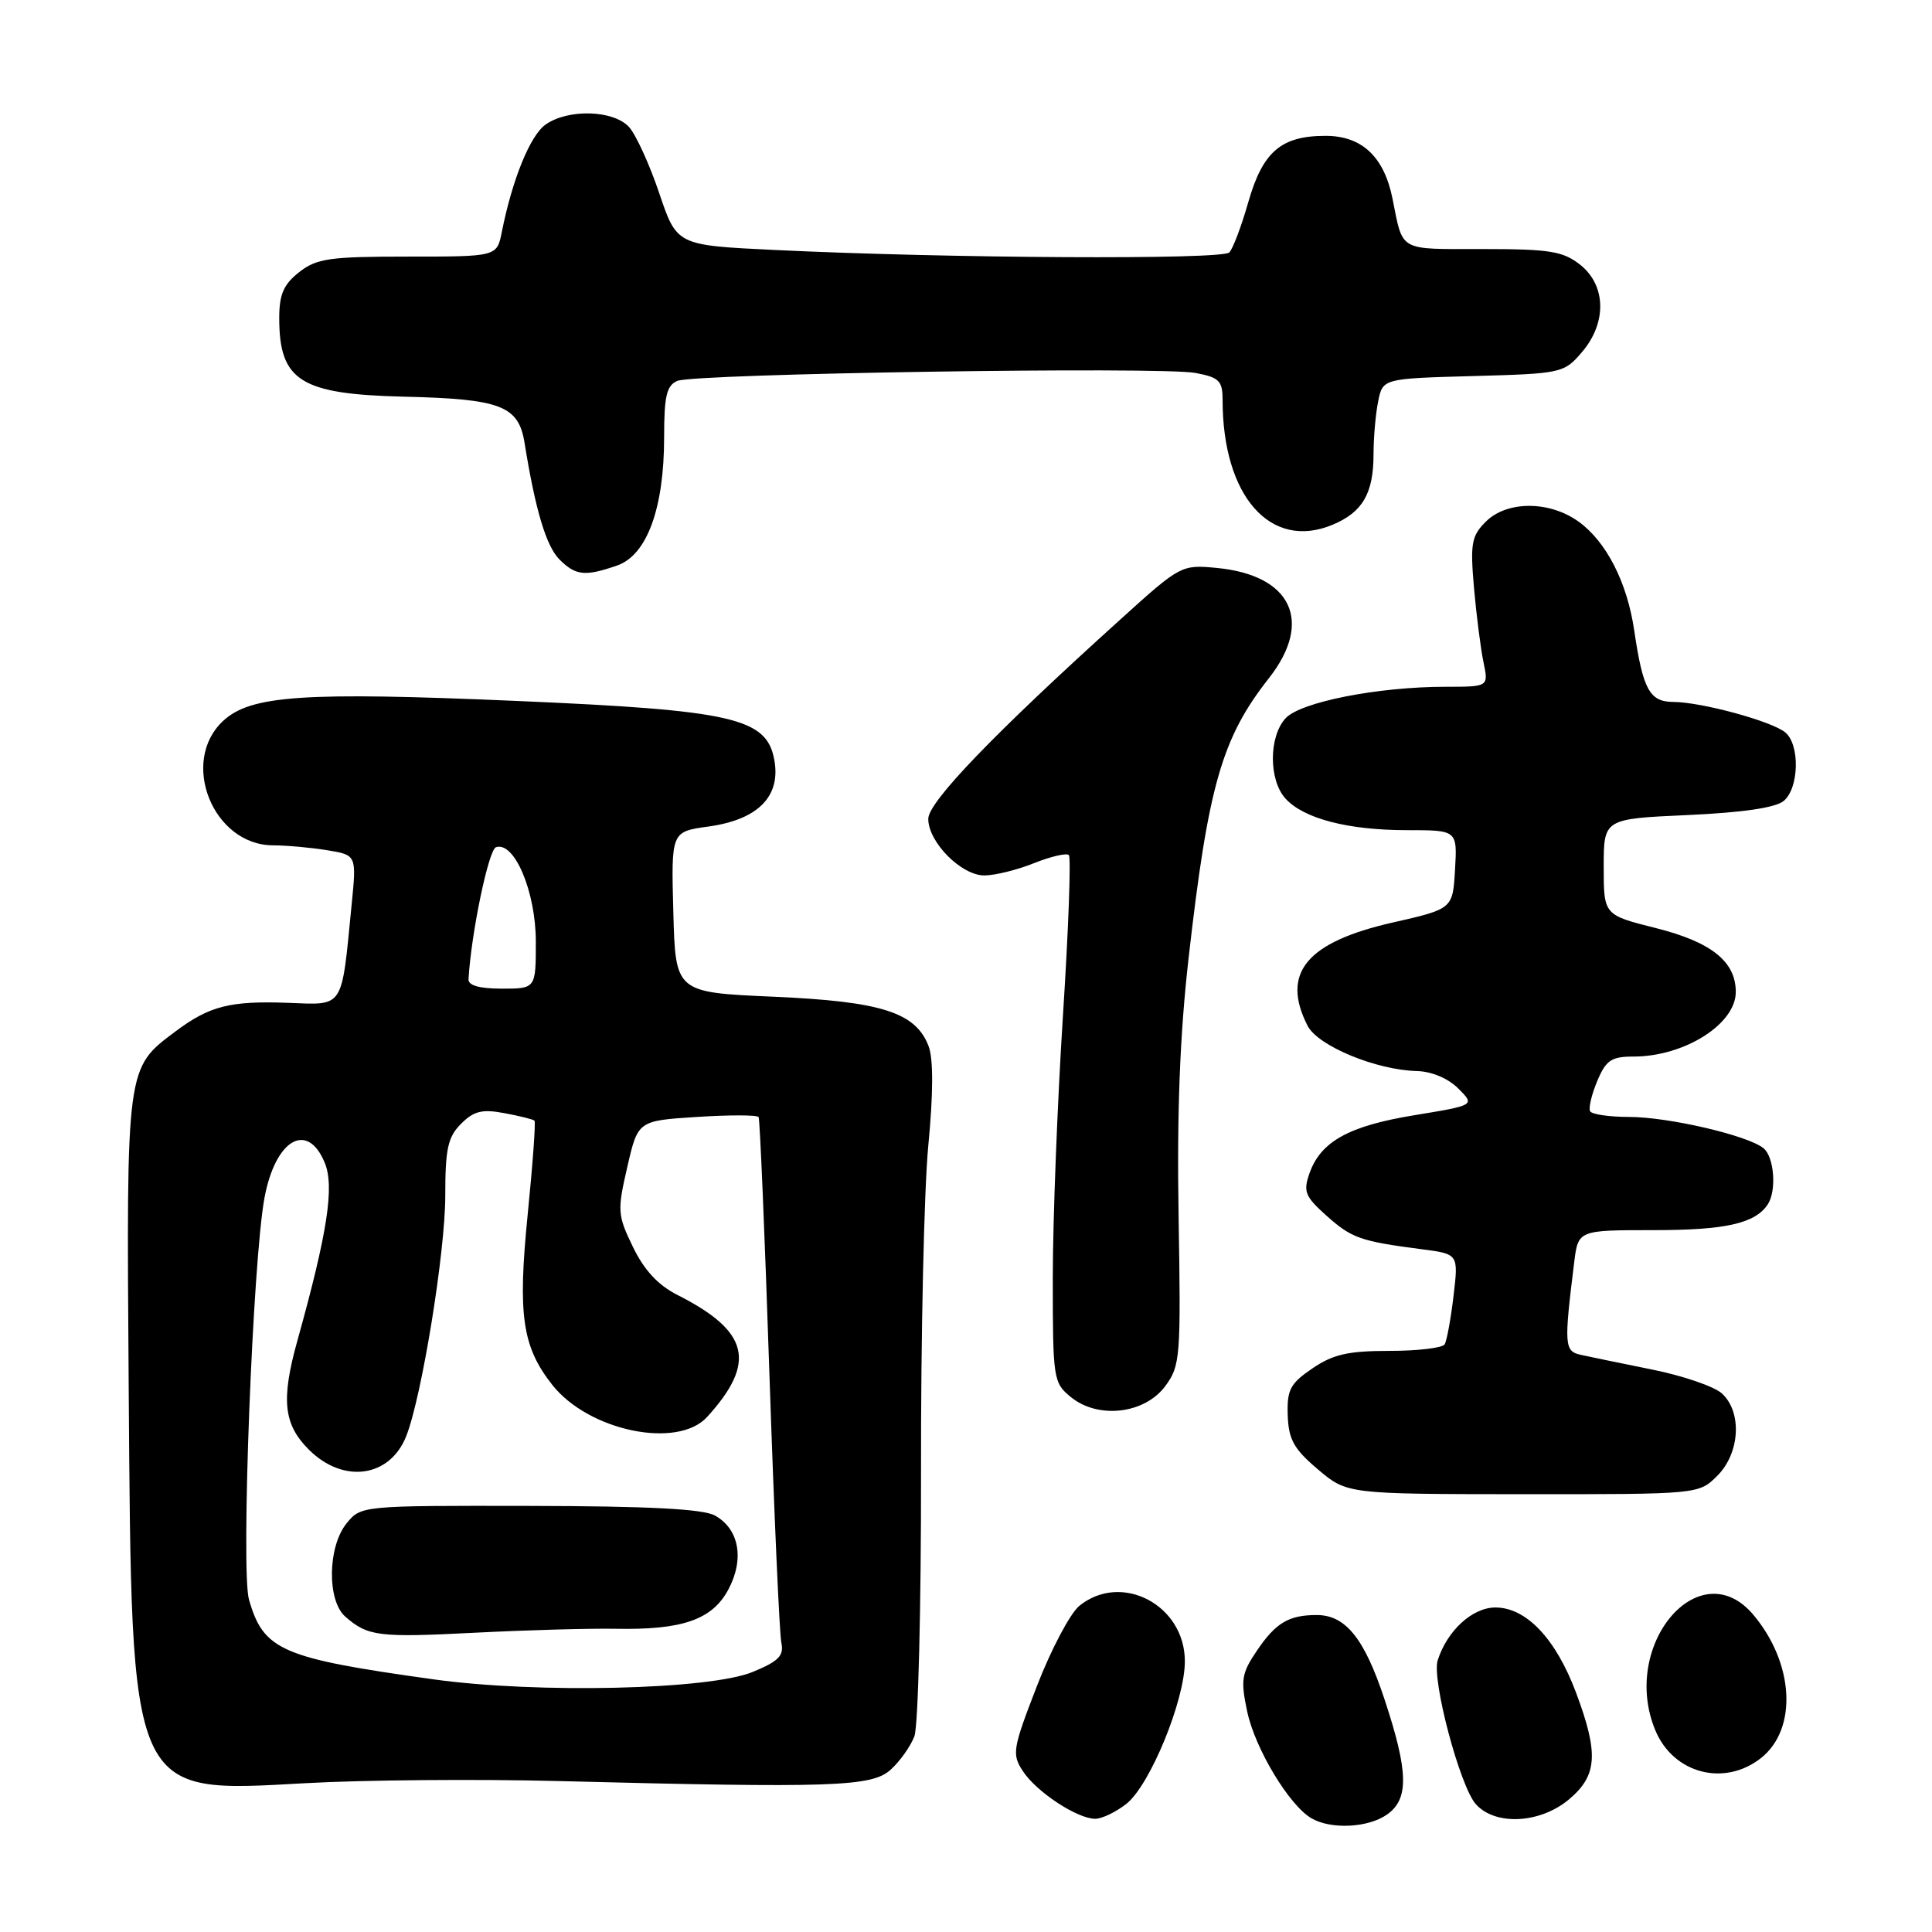 <?xml version="1.0" encoding="UTF-8" standalone="no"?>
<!DOCTYPE svg PUBLIC "-//W3C//DTD SVG 1.1//EN" "http://www.w3.org/Graphics/SVG/1.1/DTD/svg11.dtd" >
<svg xmlns="http://www.w3.org/2000/svg" xmlns:xlink="http://www.w3.org/1999/xlink" version="1.1" viewBox="0 0 256 256">
 <g >
 <path fill="currentColor"
d=" M 183.78 240.44 C 186.71 238.39 186.64 234.79 183.46 225.18 C 180.79 217.10 178.30 214.00 174.47 214.00 C 170.79 214.00 169.06 215.02 166.58 218.67 C 164.51 221.72 164.37 222.58 165.26 226.79 C 166.31 231.72 170.82 239.21 173.77 240.93 C 176.36 242.44 181.27 242.20 183.78 240.44 Z  M 149.25 239.02 C 152.38 236.55 157.00 225.30 157.00 220.13 C 157.00 212.67 148.61 208.26 143.02 212.78 C 141.81 213.77 139.27 218.56 137.39 223.43 C 134.17 231.75 134.06 232.44 135.54 234.69 C 137.34 237.44 142.73 240.99 145.12 241.00 C 146.00 241.00 147.87 240.11 149.25 239.02 Z  M 207.92 238.41 C 211.66 235.26 211.85 232.35 208.84 224.30 C 206.16 217.14 202.24 213.00 198.15 213.00 C 195.10 213.00 191.75 216.07 190.50 220.01 C 189.69 222.56 193.46 236.75 195.57 239.08 C 198.17 241.95 204.10 241.63 207.92 238.41 Z  M 74.00 236.00 C 110.39 236.93 115.51 236.76 118.01 234.50 C 119.23 233.40 120.65 231.41 121.16 230.07 C 121.67 228.73 122.06 212.98 122.04 195.07 C 122.01 177.16 122.44 157.71 123.00 151.84 C 123.67 144.93 123.68 140.30 123.05 138.64 C 121.34 134.14 116.82 132.70 102.50 132.07 C 89.50 131.50 89.50 131.50 89.22 120.85 C 88.93 110.20 88.93 110.20 93.87 109.52 C 100.46 108.61 103.51 105.51 102.59 100.64 C 101.56 95.13 97.10 94.11 68.50 92.88 C 40.19 91.66 33.23 92.13 29.57 95.52 C 23.77 100.90 28.21 111.98 36.17 112.01 C 38.00 112.02 41.24 112.31 43.37 112.66 C 47.25 113.30 47.25 113.30 46.59 119.90 C 45.22 133.85 45.67 133.16 38.13 132.88 C 30.47 132.60 27.75 133.30 23.25 136.67 C 16.70 141.57 16.75 141.22 17.05 183.42 C 17.45 238.49 17.04 237.58 40.50 236.28 C 48.20 235.85 63.27 235.72 74.00 236.00 Z  M 233.33 232.96 C 238.20 229.12 237.75 220.42 232.33 213.97 C 225.20 205.51 214.63 218.00 219.35 229.30 C 221.74 235.01 228.47 236.78 233.33 232.96 Z  M 227.55 195.55 C 230.57 192.53 230.86 187.09 228.15 184.63 C 227.13 183.71 222.96 182.28 218.90 181.47 C 214.83 180.65 210.58 179.77 209.45 179.52 C 207.28 179.04 207.23 178.22 208.59 167.25 C 209.12 163.00 209.12 163.00 219.13 163.00 C 228.63 163.00 232.55 162.12 234.23 159.60 C 235.43 157.81 235.10 153.33 233.69 152.16 C 231.65 150.46 221.08 148.00 215.85 148.00 C 213.25 148.00 210.93 147.66 210.70 147.25 C 210.47 146.84 210.89 145.04 211.64 143.25 C 212.80 140.48 213.51 140.00 216.44 140.00 C 223.19 140.00 230.00 135.70 230.00 131.44 C 230.00 127.41 226.77 124.83 219.43 122.98 C 212.50 121.24 212.50 121.24 212.50 114.87 C 212.50 108.50 212.50 108.50 223.60 108.00 C 230.90 107.67 235.27 107.03 236.35 106.13 C 238.39 104.43 238.52 98.67 236.56 97.05 C 234.76 95.56 225.46 93.03 221.73 93.01 C 218.58 93.00 217.70 91.39 216.54 83.52 C 215.60 77.13 212.82 71.72 209.12 69.08 C 205.24 66.33 199.65 66.35 196.87 69.13 C 194.98 71.02 194.80 72.02 195.31 77.88 C 195.63 81.52 196.20 85.96 196.57 87.75 C 197.25 91.00 197.25 91.00 191.57 91.00 C 182.56 91.00 172.29 93.03 170.33 95.19 C 168.11 97.64 168.11 103.35 170.32 105.80 C 172.73 108.47 178.61 110.00 186.42 110.00 C 193.10 110.00 193.10 110.00 192.80 115.22 C 192.50 120.43 192.50 120.43 184.54 122.24 C 173.09 124.84 169.71 128.95 173.26 135.92 C 174.63 138.59 182.35 141.79 187.75 141.92 C 189.70 141.97 191.89 142.89 193.23 144.23 C 195.45 146.45 195.45 146.45 187.48 147.76 C 178.75 149.18 175.02 151.24 173.52 155.45 C 172.66 157.88 172.92 158.54 175.76 161.08 C 179.11 164.07 180.24 164.47 188.38 165.53 C 193.26 166.16 193.26 166.16 192.60 171.72 C 192.24 174.77 191.71 177.66 191.42 178.14 C 191.12 178.61 187.83 179.00 184.09 179.00 C 178.63 179.00 176.63 179.46 173.90 181.32 C 170.95 183.33 170.52 184.15 170.63 187.53 C 170.74 190.74 171.44 192.00 174.63 194.70 C 178.50 197.97 178.50 197.97 201.80 197.99 C 225.09 198.00 225.09 198.00 227.55 195.55 Z  M 154.40 183.67 C 156.40 180.98 156.48 179.86 156.17 161.17 C 155.94 147.44 156.34 137.12 157.49 127.00 C 160.09 104.10 161.90 97.79 168.14 89.86 C 174.05 82.33 171.13 76.19 161.19 75.25 C 156.56 74.81 156.39 74.90 148.50 82.04 C 131.79 97.13 123.00 106.25 123.00 108.50 C 123.00 111.59 127.37 116.00 130.43 116.00 C 131.82 116.00 134.79 115.27 137.02 114.37 C 139.26 113.48 141.33 113.00 141.63 113.30 C 141.93 113.60 141.58 123.22 140.84 134.67 C 140.11 146.13 139.50 161.73 139.50 169.34 C 139.50 182.77 139.57 183.23 141.92 185.14 C 145.54 188.07 151.67 187.35 154.40 183.67 Z  M 81.78 74.93 C 85.73 73.55 88.00 67.35 88.00 57.93 C 88.00 52.48 88.33 51.07 89.75 50.47 C 92.05 49.50 153.79 48.55 158.42 49.42 C 161.55 50.01 162.00 50.46 162.00 53.00 C 162.00 65.75 168.36 72.97 176.58 69.53 C 180.55 67.87 182.00 65.38 182.00 60.19 C 182.00 58.02 182.27 54.88 182.61 53.21 C 183.22 50.16 183.22 50.16 195.20 49.83 C 206.90 49.51 207.23 49.44 209.59 46.69 C 212.94 42.80 212.84 37.81 209.37 35.07 C 207.09 33.28 205.34 33.00 196.43 33.00 C 185.18 33.00 185.94 33.42 184.51 26.30 C 183.39 20.76 180.45 18.00 175.65 18.00 C 169.75 18.00 167.32 20.09 165.40 26.80 C 164.51 29.93 163.38 32.93 162.89 33.45 C 161.97 34.43 125.80 34.24 102.59 33.12 C 89.68 32.50 89.68 32.50 87.35 25.59 C 86.07 21.79 84.27 17.86 83.36 16.84 C 81.31 14.58 75.31 14.39 72.30 16.50 C 70.26 17.93 67.89 23.73 66.49 30.75 C 65.84 34.00 65.84 34.00 54.06 34.00 C 43.65 34.00 41.96 34.24 39.63 36.07 C 37.57 37.69 37.00 39.02 37.00 42.14 C 37.00 50.46 39.81 52.23 53.48 52.56 C 66.38 52.86 68.71 53.75 69.51 58.70 C 70.94 67.60 72.38 72.38 74.13 74.13 C 76.28 76.28 77.52 76.41 81.78 74.93 Z  M 57.50 222.53 C 37.30 219.72 34.92 218.70 32.99 211.95 C 31.90 208.15 33.49 167.00 35.05 158.69 C 36.50 150.96 40.73 148.52 43.03 154.07 C 44.33 157.22 43.41 163.27 39.42 177.59 C 37.22 185.46 37.56 188.72 40.92 192.08 C 45.49 196.64 51.66 195.79 53.83 190.29 C 55.89 185.06 59.00 165.92 59.00 158.45 C 59.00 152.22 59.34 150.66 61.09 148.91 C 62.79 147.21 63.89 146.94 66.84 147.50 C 68.85 147.87 70.64 148.32 70.82 148.49 C 71.00 148.67 70.59 154.27 69.92 160.94 C 68.59 174.25 69.19 178.43 73.17 183.49 C 77.98 189.61 89.78 192.06 93.70 187.75 C 100.28 180.52 99.28 176.40 89.77 171.59 C 87.21 170.30 85.35 168.30 83.87 165.23 C 81.82 161.00 81.78 160.44 83.12 154.63 C 84.53 148.50 84.53 148.50 92.36 148.00 C 96.67 147.72 100.34 147.73 100.52 148.02 C 100.69 148.31 101.34 163.61 101.95 182.02 C 102.57 200.43 103.28 216.46 103.53 217.64 C 103.90 219.39 103.20 220.11 99.74 221.54 C 94.04 223.90 71.23 224.43 57.50 222.53 Z  M 81.50 215.82 C 90.40 216.00 94.34 214.63 96.49 210.66 C 98.67 206.61 97.95 202.60 94.74 200.82 C 93.15 199.94 86.00 199.57 70.17 199.54 C 47.88 199.50 47.83 199.51 45.92 201.86 C 43.41 204.95 43.32 212.09 45.75 214.21 C 48.75 216.83 50.15 217.00 63.00 216.34 C 69.88 215.99 78.20 215.76 81.50 215.82 Z  M 62.08 129.75 C 62.44 123.62 64.74 112.58 65.72 112.26 C 68.16 111.45 70.99 118.15 71.00 124.75 C 71.00 131.00 71.00 131.00 66.50 131.00 C 63.53 131.00 62.03 130.58 62.08 129.75 Z "/>
</g>
</svg>